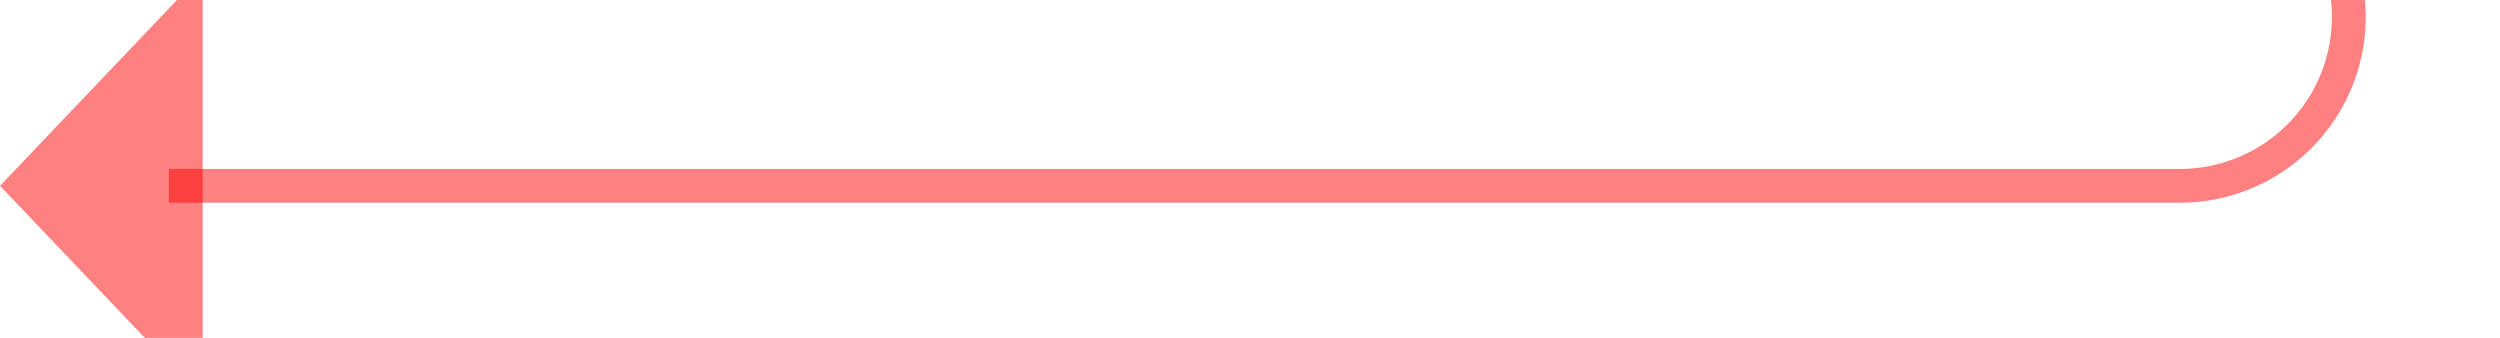 ﻿<?xml version="1.0" encoding="utf-8"?>
<svg version="1.1" xmlns:xlink="http://www.w3.org/1999/xlink" width="74px" height="10px" preserveAspectRatio="xMinYMid meet" viewBox="4971 1069  74 8" xmlns="http://www.w3.org/2000/svg">
  <path d="M 5020 162.5  L 5035 162.5  A 5 5 0 0 1 5040.5 167 L 5040.5 235  A 3 3 0 0 1 5043.5 238 A 3 3 0 0 1 5040.5 241 L 5040.5 1068  A 5 5 0 0 1 5035.5 1073.5 L 4976 1073.5  " stroke-width="1" stroke="#ff0000" fill="none" stroke-opacity="0.498" />
  <path d="M 4977 1067.2  L 4971 1073.5  L 4977 1079.8  L 4977 1067.2  Z " fill-rule="nonzero" fill="#ff0000" stroke="none" fill-opacity="0.498" />
</svg>